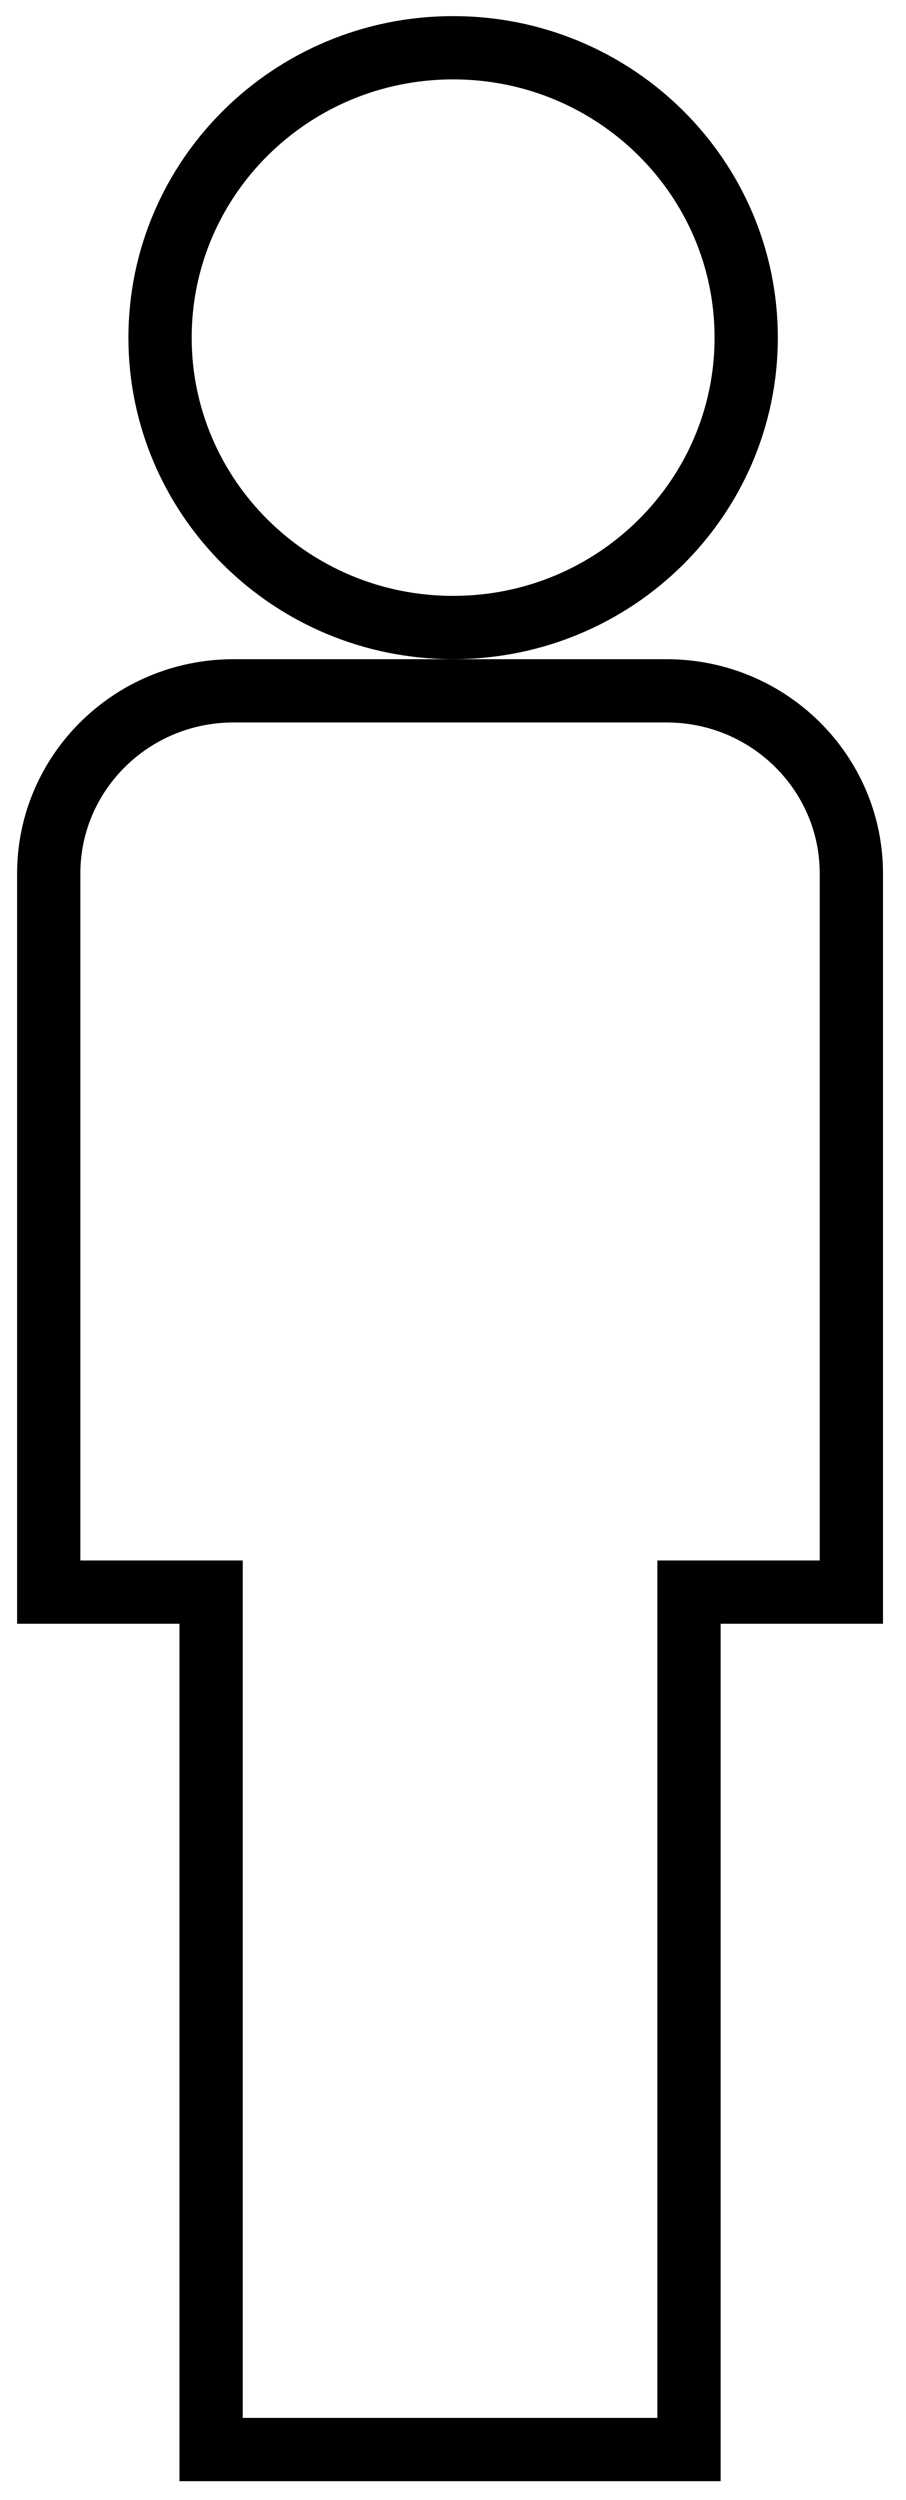 <svg width="29" height="80" viewBox="0 0 29 80" fill="none" xmlns="http://www.w3.org/2000/svg">
<path d="M7.476 22.108H14.497C14.499 22.108 14.502 22.108 14.504 22.108C14.506 22.108 14.508 22.108 14.511 22.108H21.335C24.612 22.108 27.251 24.735 27.251 27.954V50.951H23.067H22.054V51.964V78.39H6.757V51.964V50.951H5.744H1.56V27.954C1.56 24.735 4.199 22.108 7.476 22.108ZM14.504 20.082C14.502 20.082 14.5 20.082 14.498 20.082C9.31 20.079 5.123 15.917 5.123 10.805C5.123 5.691 9.313 1.528 14.504 1.528C19.695 1.528 23.885 5.691 23.885 10.805C23.885 15.917 19.698 20.079 14.51 20.082C14.508 20.082 14.506 20.082 14.504 20.082Z" stroke="black" stroke-width="2.025"/>
</svg>
